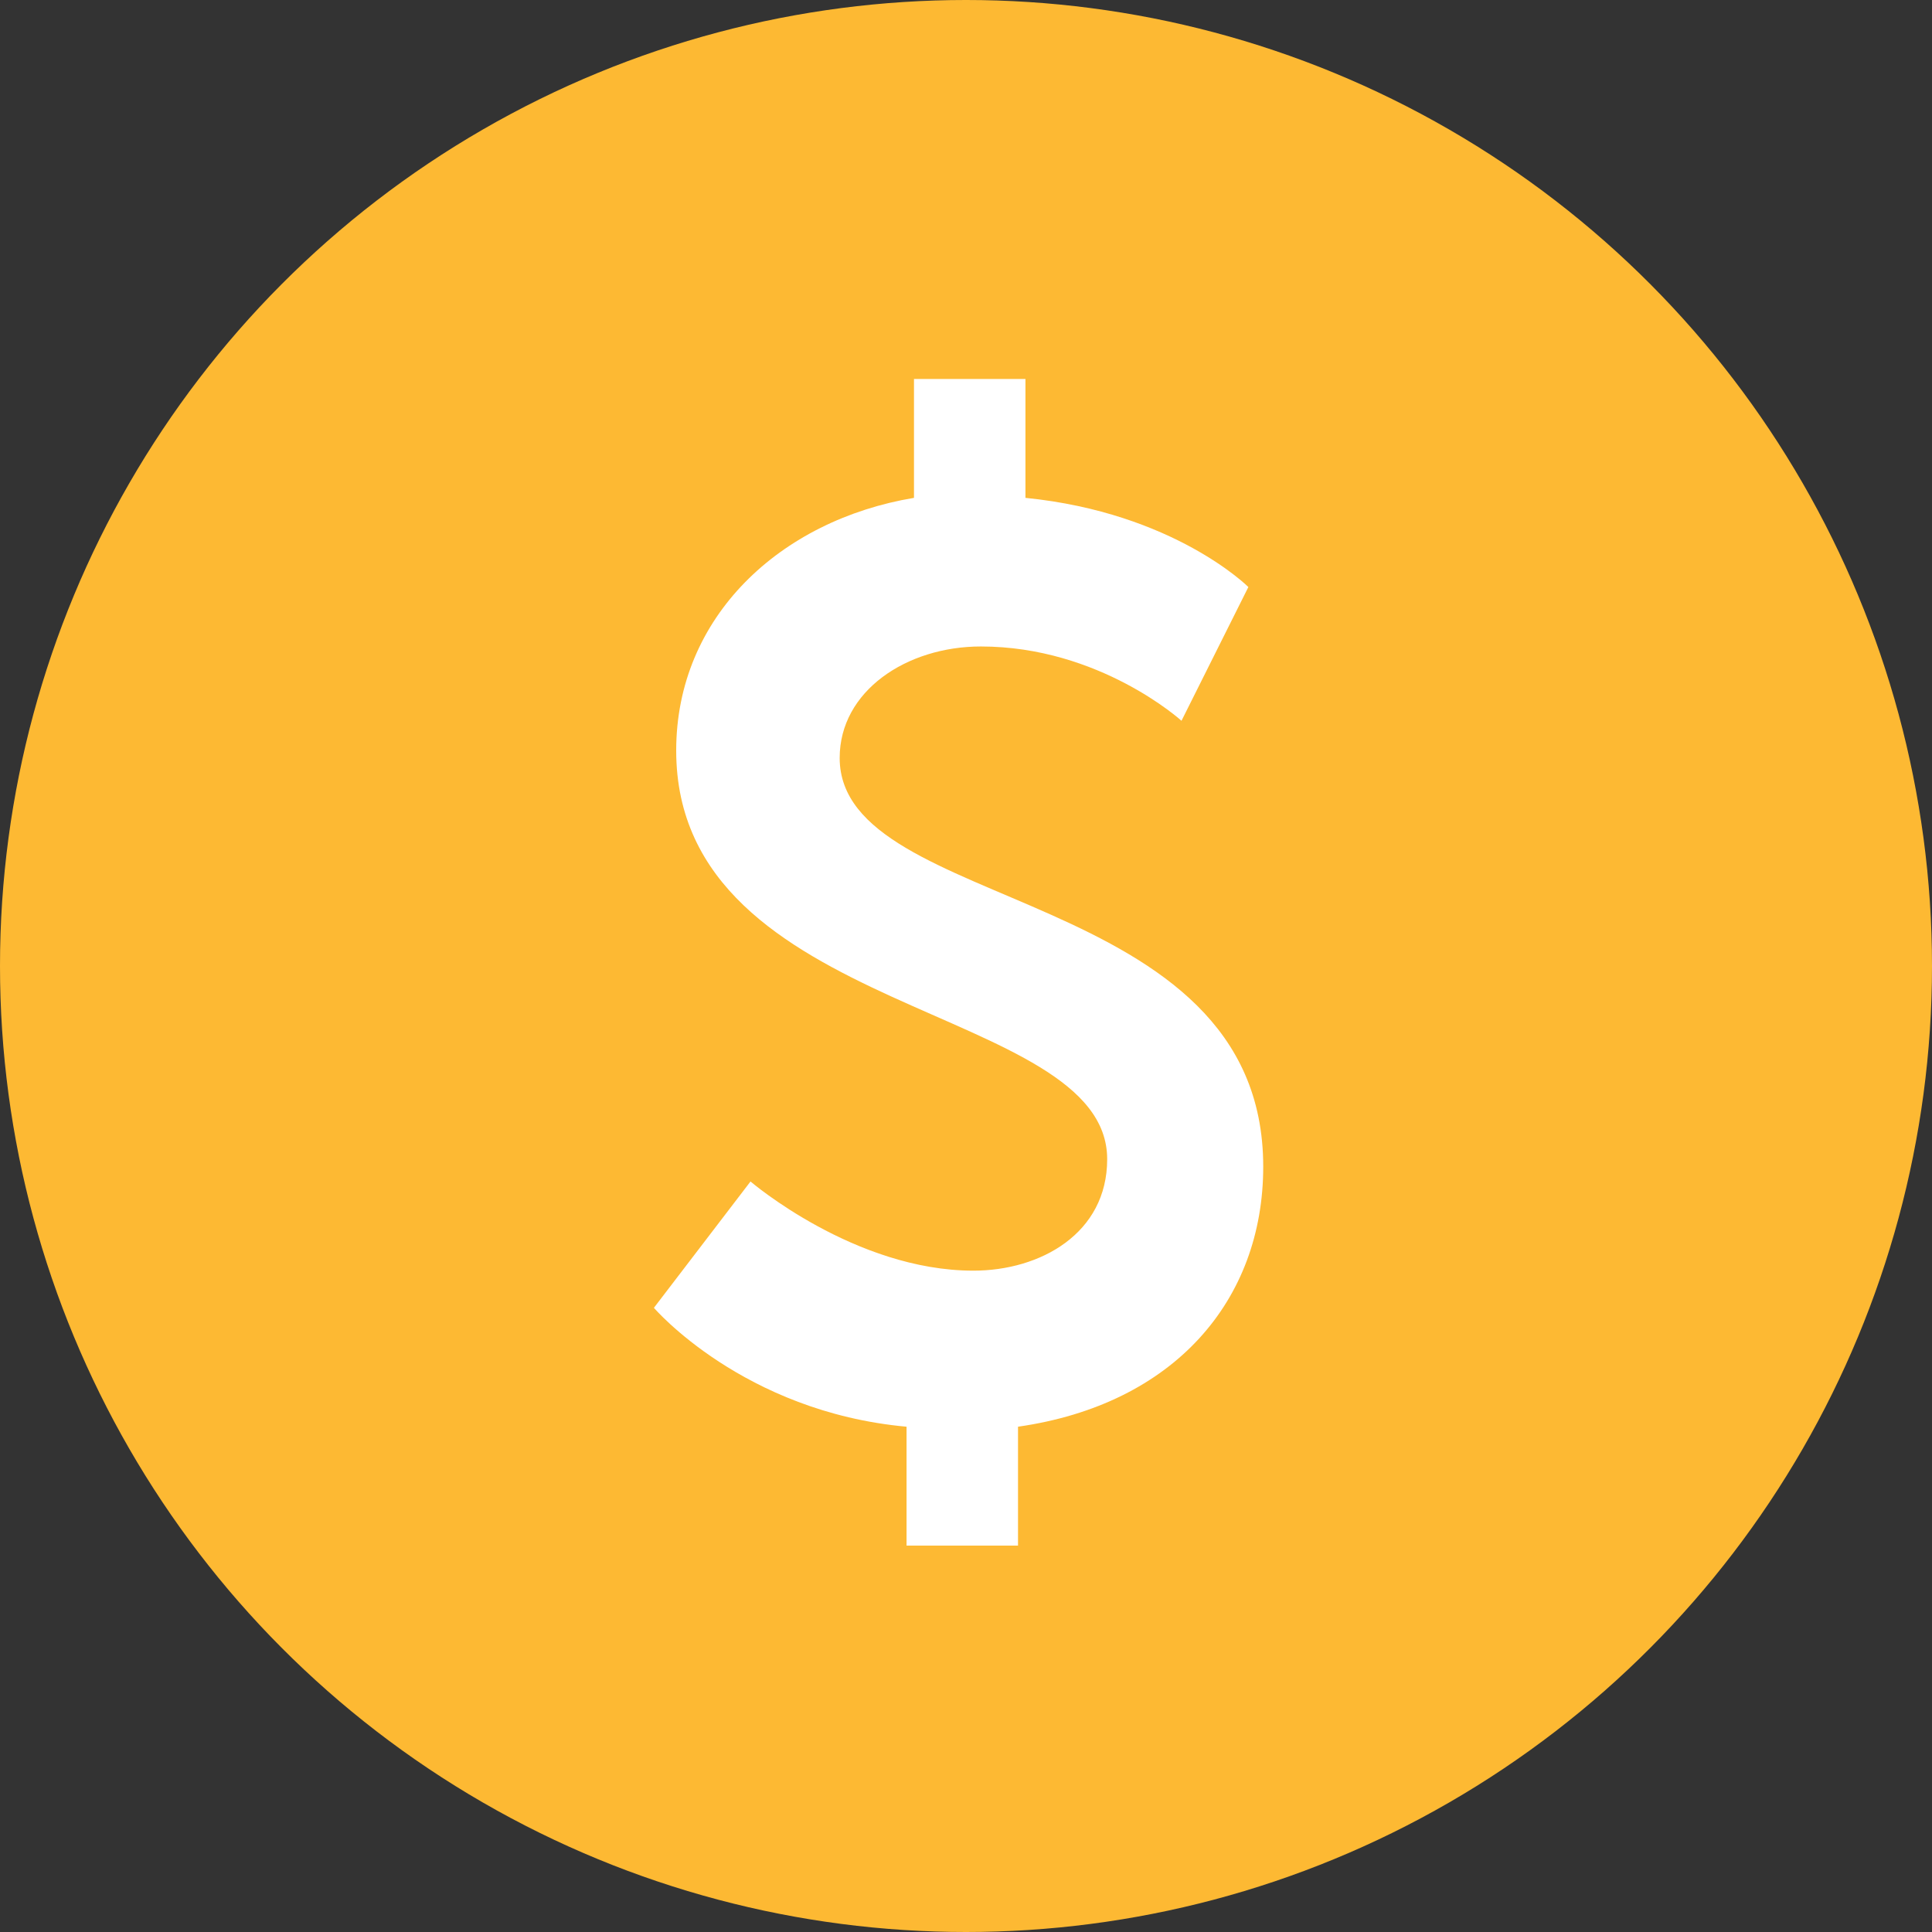 <svg xmlns="http://www.w3.org/2000/svg" width="26" height="26" viewBox="0 0 26 26"><rect x="0" y="0" width="26" height="26" fill="#333333" stroke="none"/><circle fill="#FDB933" cx="13" cy="13" r="13"/><path fill="#fff" d="M10.1 15.9s1.4 1.2 3 1.2c.9 0 1.8-.5 1.8-1.5 0-2.1-5.8-1.9-5.8-5.5 0-1.8 1.4-3.1 3.2-3.4v-1.6h1.5v1.6c2 .2 3 1.2 3 1.2l-.9 1.8s-1.1-1-2.7-1c-1 0-1.9.6-1.9 1.5 0 2.1 5.7 1.7 5.7 5.5 0 1.8-1.2 3.2-3.3 3.5v1.6h-1.5v-1.6c-2.2-.2-3.4-1.6-3.4-1.6l1.3-1.7z"/></svg>
